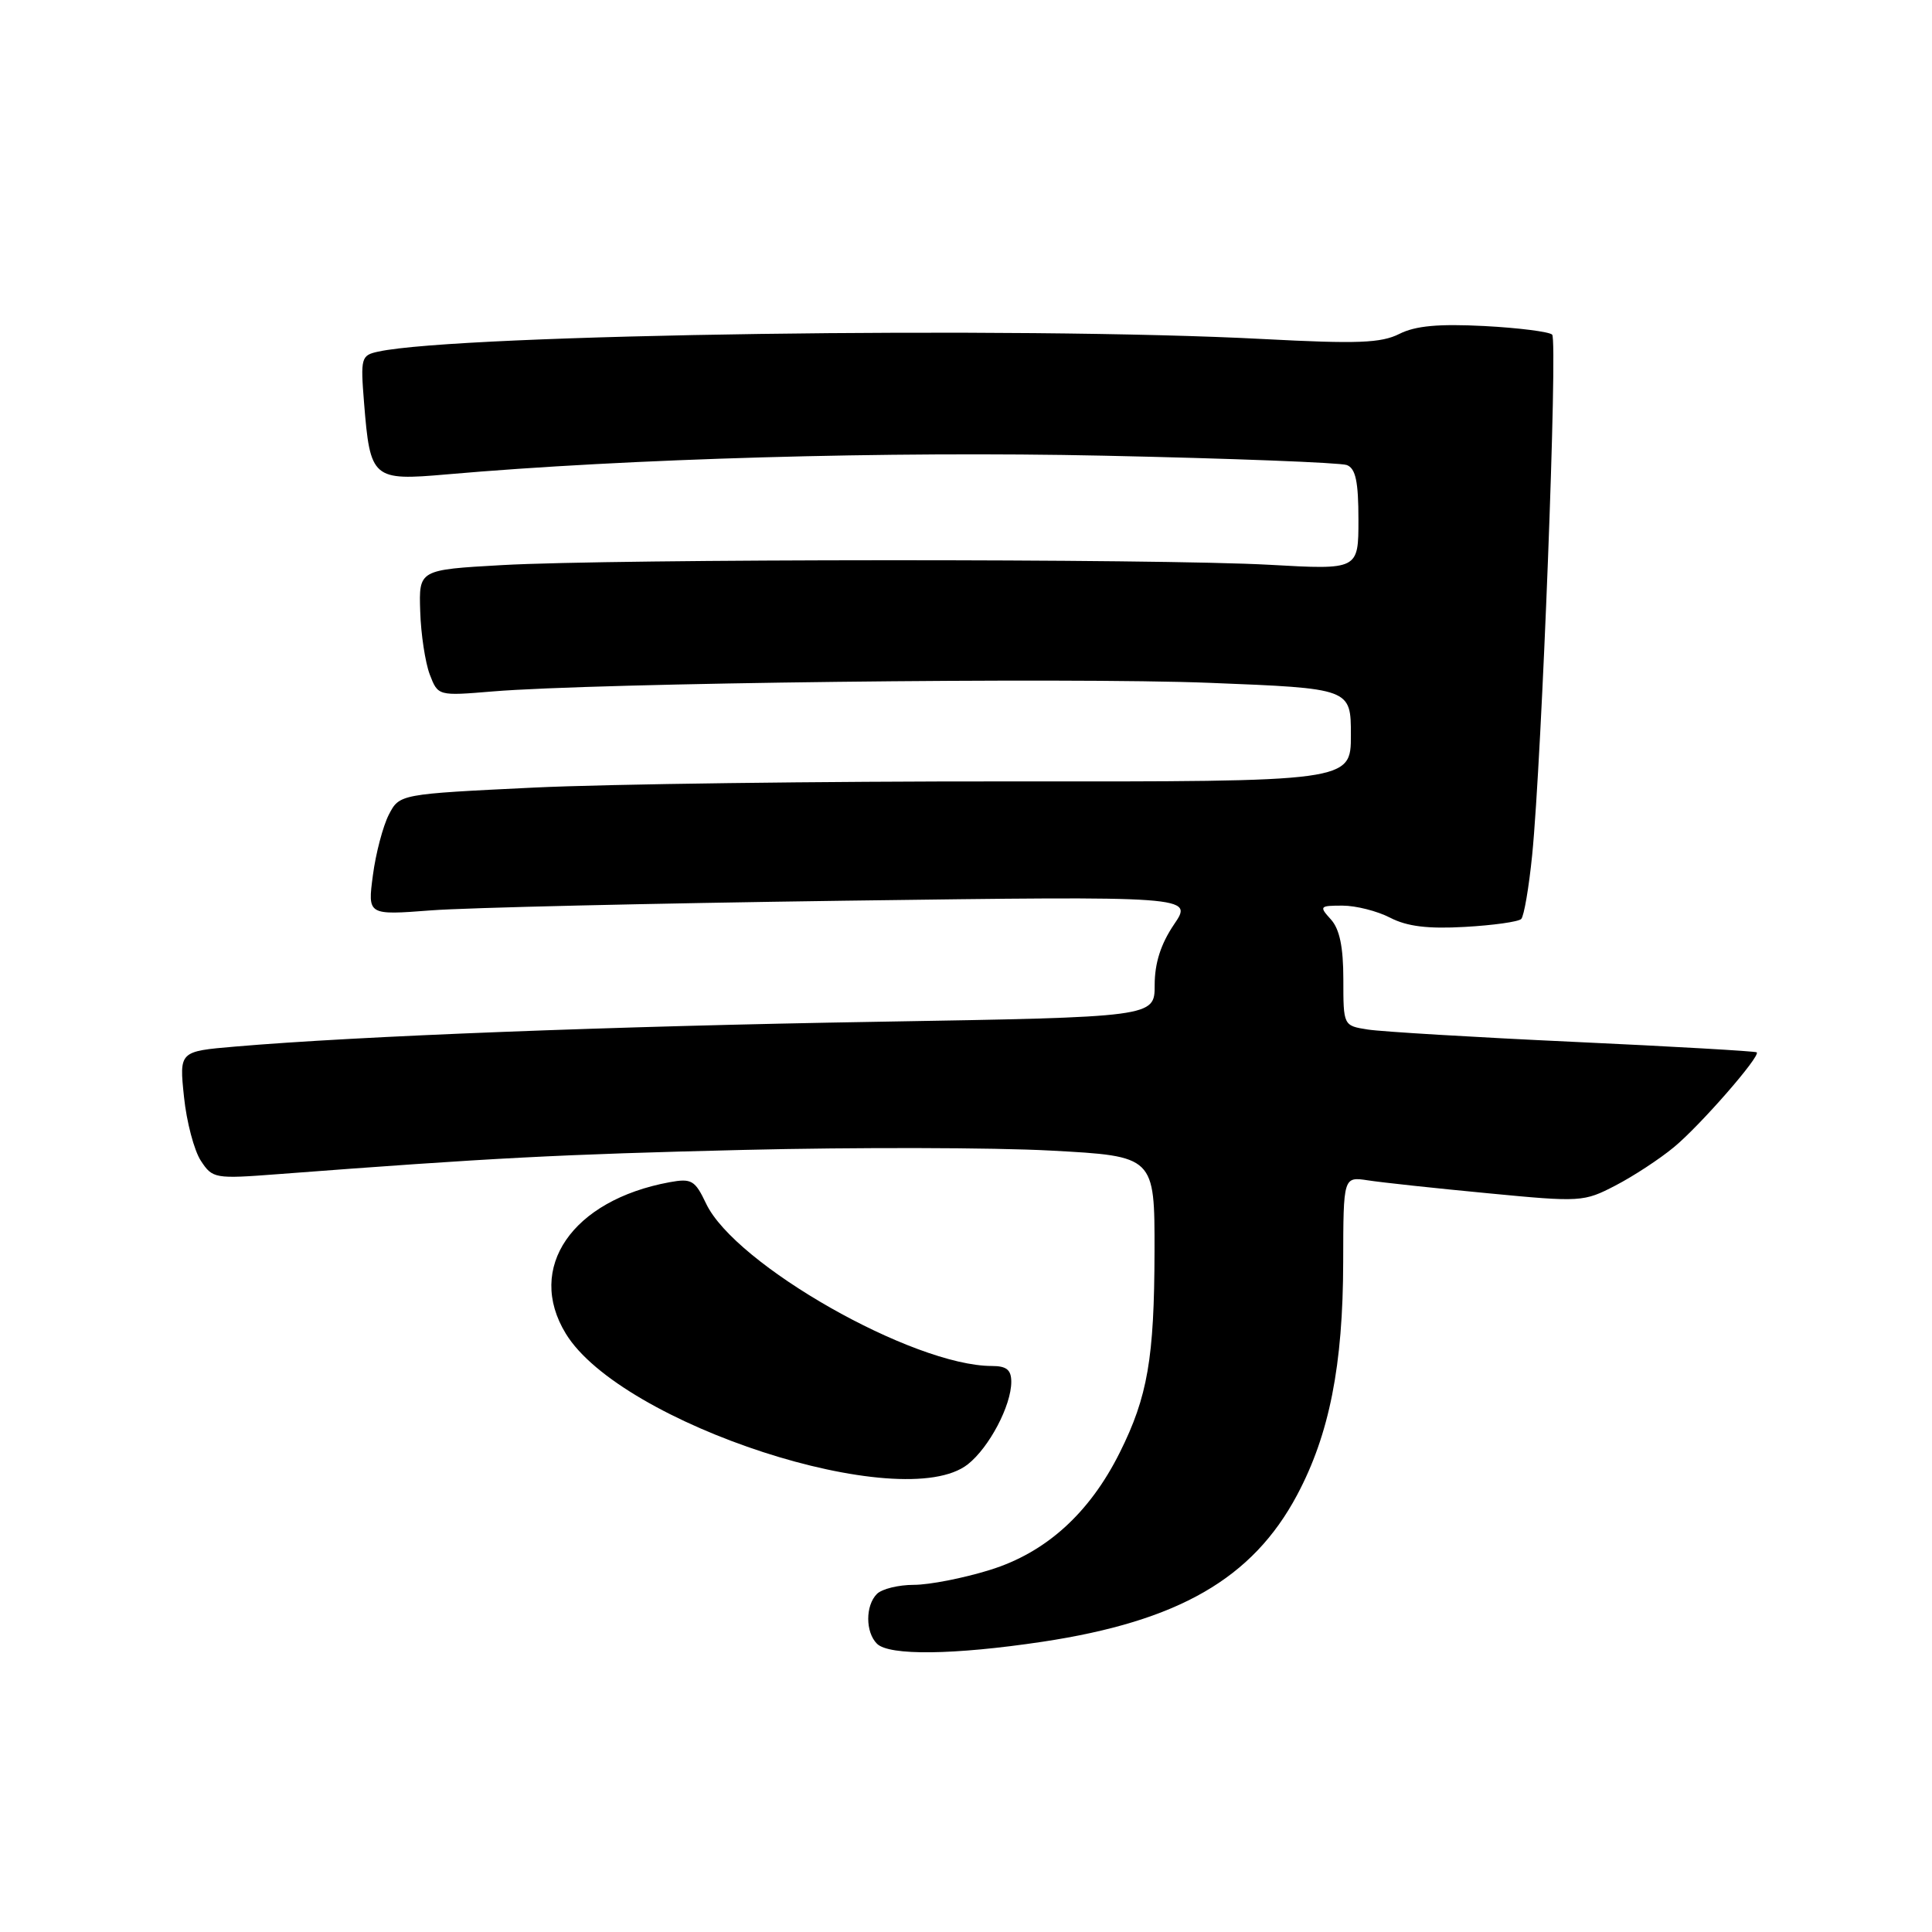 <?xml version="1.0" encoding="UTF-8" standalone="no"?>
<!DOCTYPE svg PUBLIC "-//W3C//DTD SVG 1.1//EN" "http://www.w3.org/Graphics/SVG/1.1/DTD/svg11.dtd" >
<svg xmlns="http://www.w3.org/2000/svg" xmlns:xlink="http://www.w3.org/1999/xlink" version="1.1" viewBox="0 0 256 256">
 <g >
 <path fill="currentColor"
d=" M 138.14 217.54 C 156.16 214.82 165.97 209.17 171.87 198.10 C 176.15 190.06 177.96 180.92 177.98 167.20 C 178.00 155.91 178.00 155.91 181.25 156.40 C 183.04 156.68 190.18 157.45 197.13 158.11 C 209.47 159.30 209.86 159.27 214.07 157.08 C 216.44 155.85 219.92 153.57 221.80 152.01 C 225.25 149.17 233.29 139.96 232.78 139.44 C 232.62 139.29 221.70 138.66 208.50 138.05 C 195.30 137.44 183.04 136.70 181.25 136.42 C 178.00 135.91 178.00 135.91 178.00 129.78 C 178.00 125.49 177.51 123.11 176.35 121.83 C 174.77 120.09 174.85 120.00 177.89 120.00 C 179.66 120.00 182.50 120.72 184.20 121.60 C 186.44 122.76 189.20 123.10 194.10 122.82 C 197.84 122.61 201.20 122.14 201.57 121.77 C 201.94 121.39 202.59 117.58 203.02 113.30 C 204.30 100.43 206.43 45.09 205.67 44.34 C 205.29 43.96 201.23 43.44 196.66 43.20 C 190.60 42.89 187.56 43.17 185.43 44.24 C 183.01 45.46 179.88 45.58 167.50 44.93 C 135.11 43.22 60.75 44.27 50.12 46.59 C 47.85 47.08 47.76 47.40 48.24 53.38 C 49.05 63.46 49.35 63.72 59.17 62.86 C 83.17 60.76 117.72 59.77 146.21 60.38 C 163.10 60.74 177.61 61.30 178.46 61.62 C 179.63 62.07 180.00 63.80 180.00 68.86 C 180.00 75.50 180.00 75.50 168.25 74.84 C 153.55 74.01 81.28 74.04 66.50 74.88 C 55.50 75.50 55.50 75.50 55.68 81.00 C 55.77 84.03 56.35 87.79 56.94 89.36 C 58.04 92.22 58.04 92.22 65.27 91.62 C 78.87 90.49 141.55 89.74 160.29 90.48 C 179.00 91.22 179.00 91.22 179.00 97.40 C 179.00 103.58 179.00 103.58 133.75 103.54 C 108.86 103.52 80.50 103.89 70.72 104.36 C 52.94 105.22 52.94 105.22 51.52 107.95 C 50.75 109.46 49.79 113.07 49.41 115.98 C 48.71 121.27 48.71 121.27 57.10 120.63 C 61.72 120.27 86.34 119.70 111.81 119.35 C 158.13 118.73 158.13 118.73 155.56 122.50 C 153.81 125.09 153.00 127.62 153.00 130.52 C 153.00 134.77 153.00 134.77 116.25 135.39 C 81.32 135.97 47.26 137.29 31.12 138.68 C 23.75 139.31 23.75 139.31 24.38 145.34 C 24.72 148.65 25.73 152.46 26.61 153.80 C 28.16 156.17 28.45 156.22 36.85 155.58 C 65.12 153.43 74.10 152.96 98.50 152.37 C 113.35 152.01 131.69 152.05 139.25 152.46 C 153.00 153.20 153.00 153.20 152.98 165.85 C 152.95 179.96 152.07 185.07 148.38 192.46 C 144.37 200.51 138.58 205.74 131.15 208.03 C 127.65 209.12 123.13 210.00 121.09 210.00 C 119.06 210.00 116.86 210.54 116.20 211.20 C 114.66 212.74 114.66 216.26 116.20 217.80 C 117.81 219.41 126.40 219.30 138.14 217.54 Z  M 128.24 194.03 C 131.07 191.80 134.00 186.25 134.00 183.10 C 134.00 181.51 133.37 181.00 131.43 181.00 C 121.01 181.00 97.40 167.58 93.56 159.48 C 92.09 156.38 91.63 156.12 88.72 156.65 C 75.80 159.03 69.65 168.00 74.97 176.71 C 82.27 188.69 119.60 200.82 128.24 194.03 Z "/>
</g>
</svg>